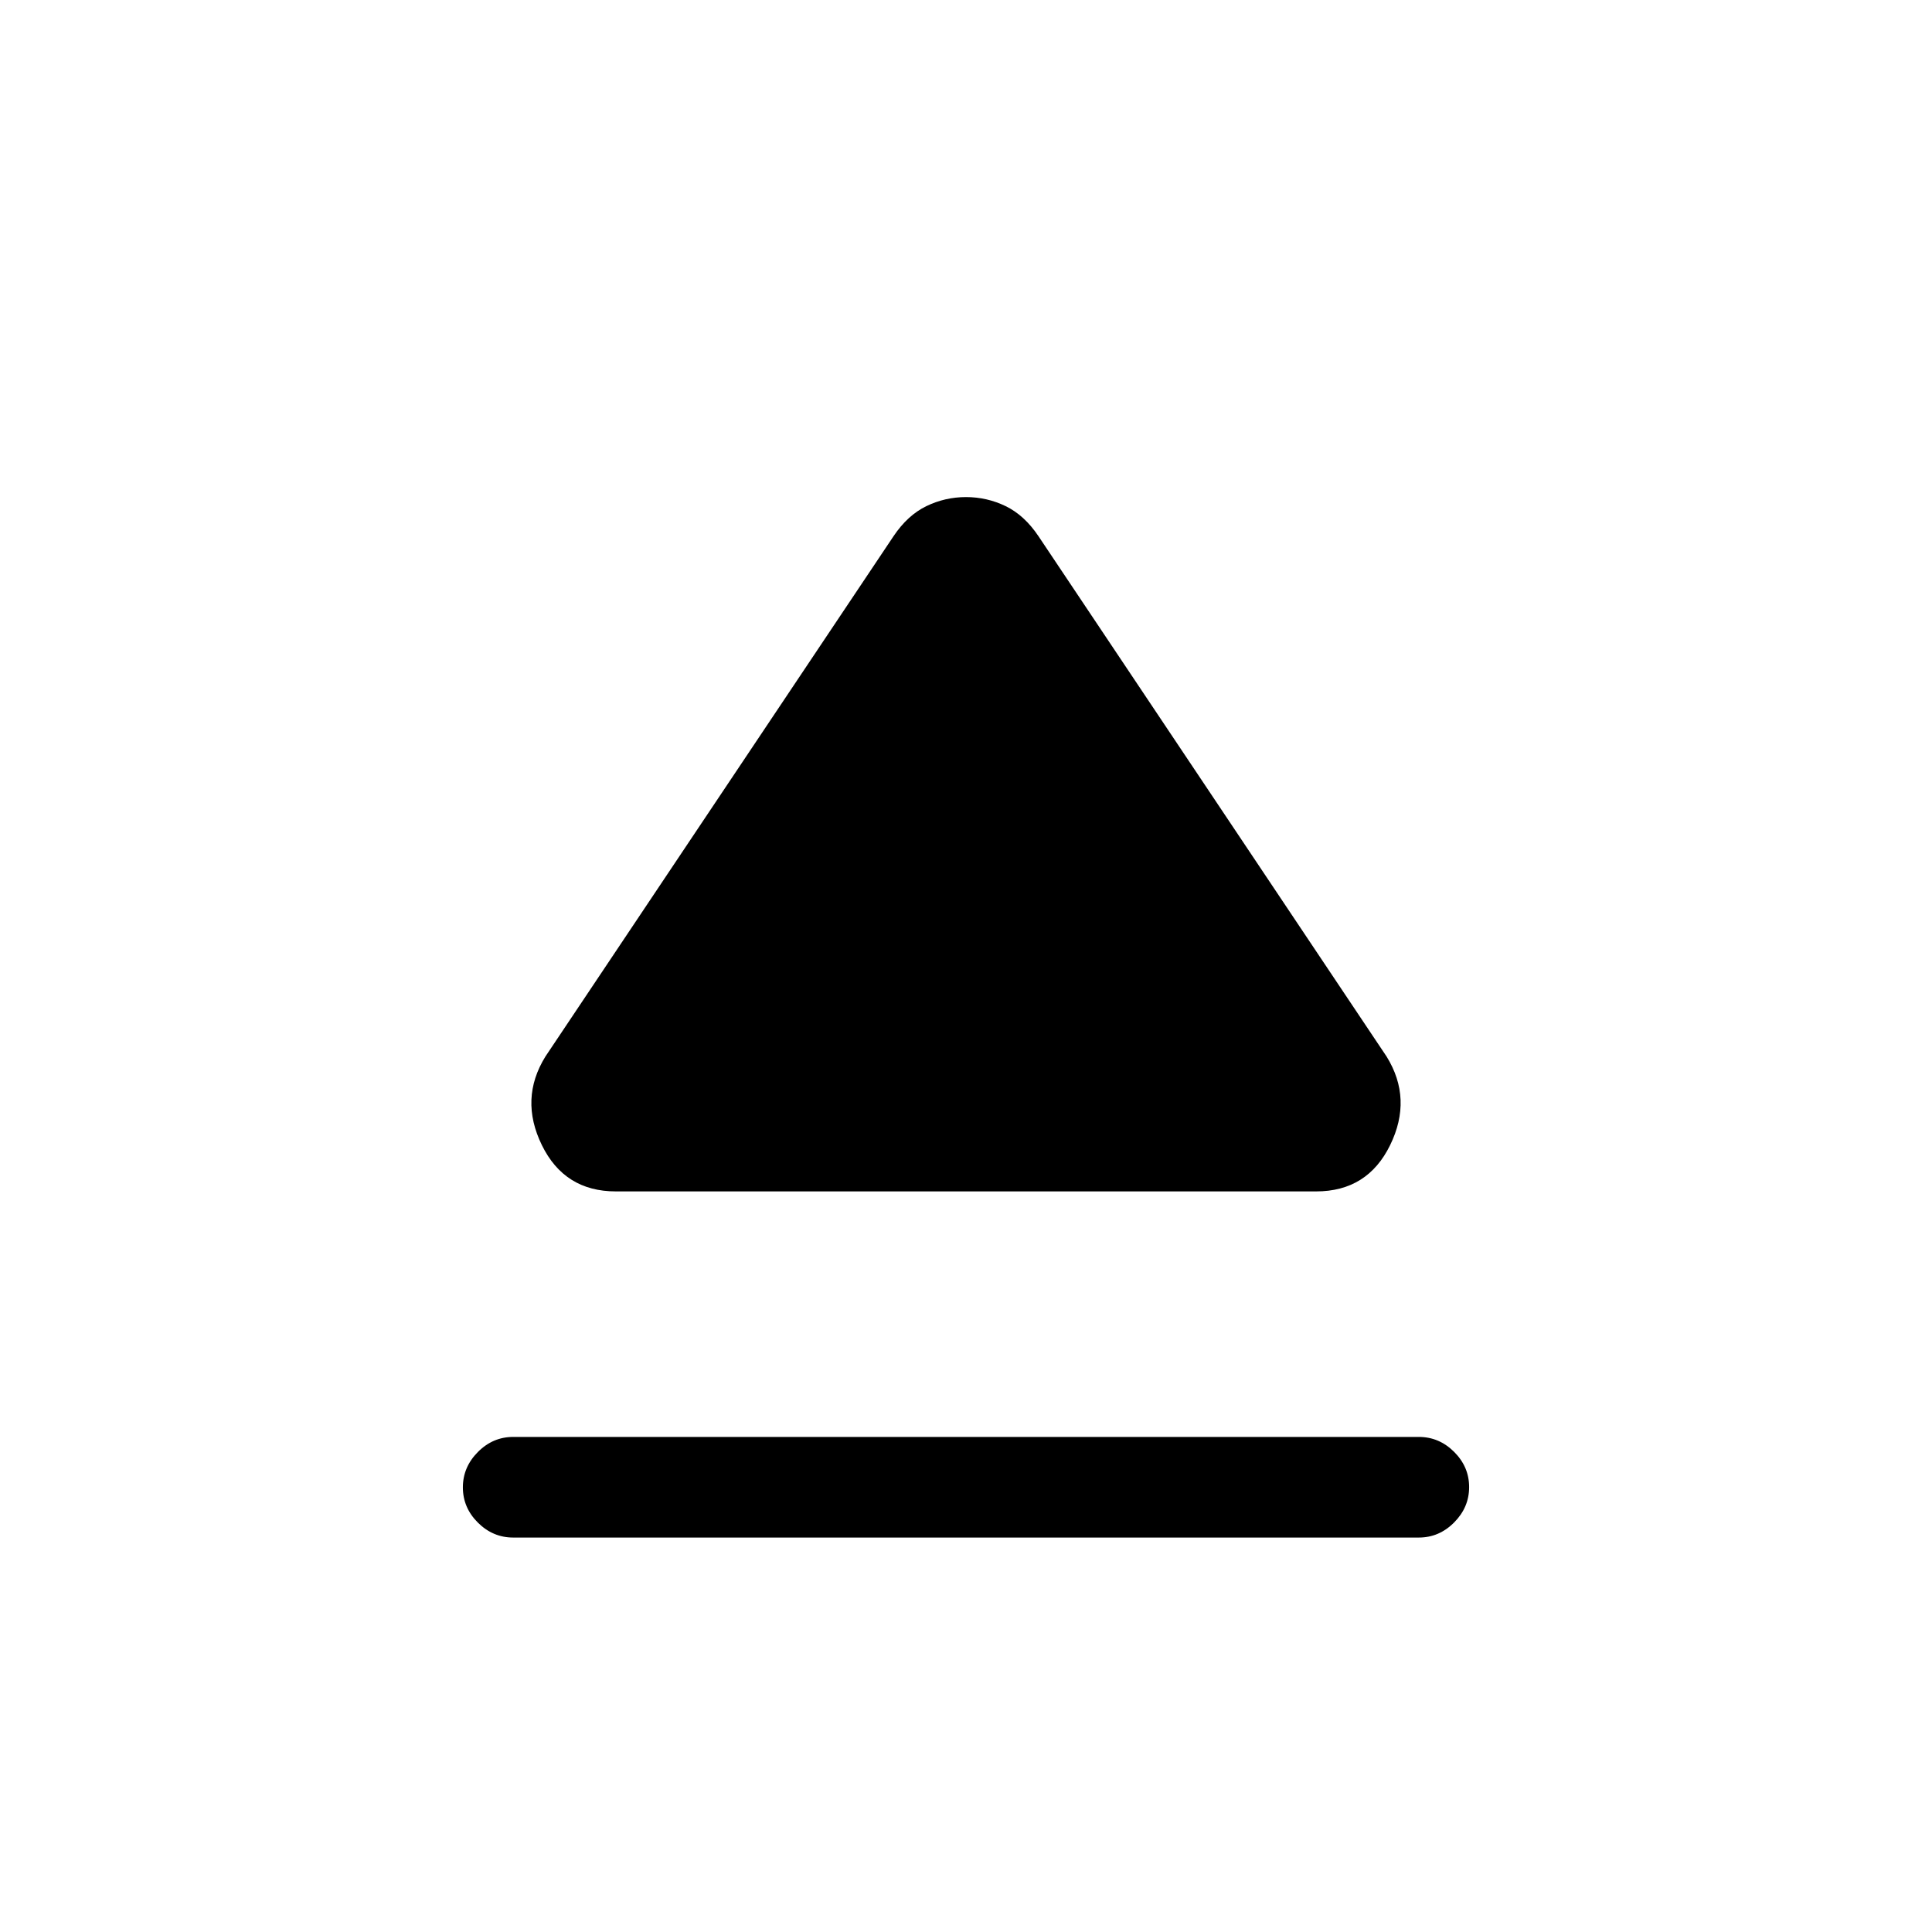 <svg xmlns="http://www.w3.org/2000/svg" height="24" viewBox="0 -960 960 960" width="24"><path d="M255-246h450q10.1 0 17.55 7.43 7.45 7.43 7.45 17.5t-7.45 17.57Q715.1-196 705-196H255q-10.1 0-17.55-7.43-7.45-7.43-7.45-17.5t7.45-17.57Q244.9-246 255-246Zm16-189 173-258.58q7-10.42 16.3-14.92 9.29-4.5 19.7-4.5t19.7 4.5q9.3 4.5 16.3 14.92L689-435q13 21 1.75 44T654-368H306q-25.5 0-36.75-23t1.75-44Z"/></svg>
